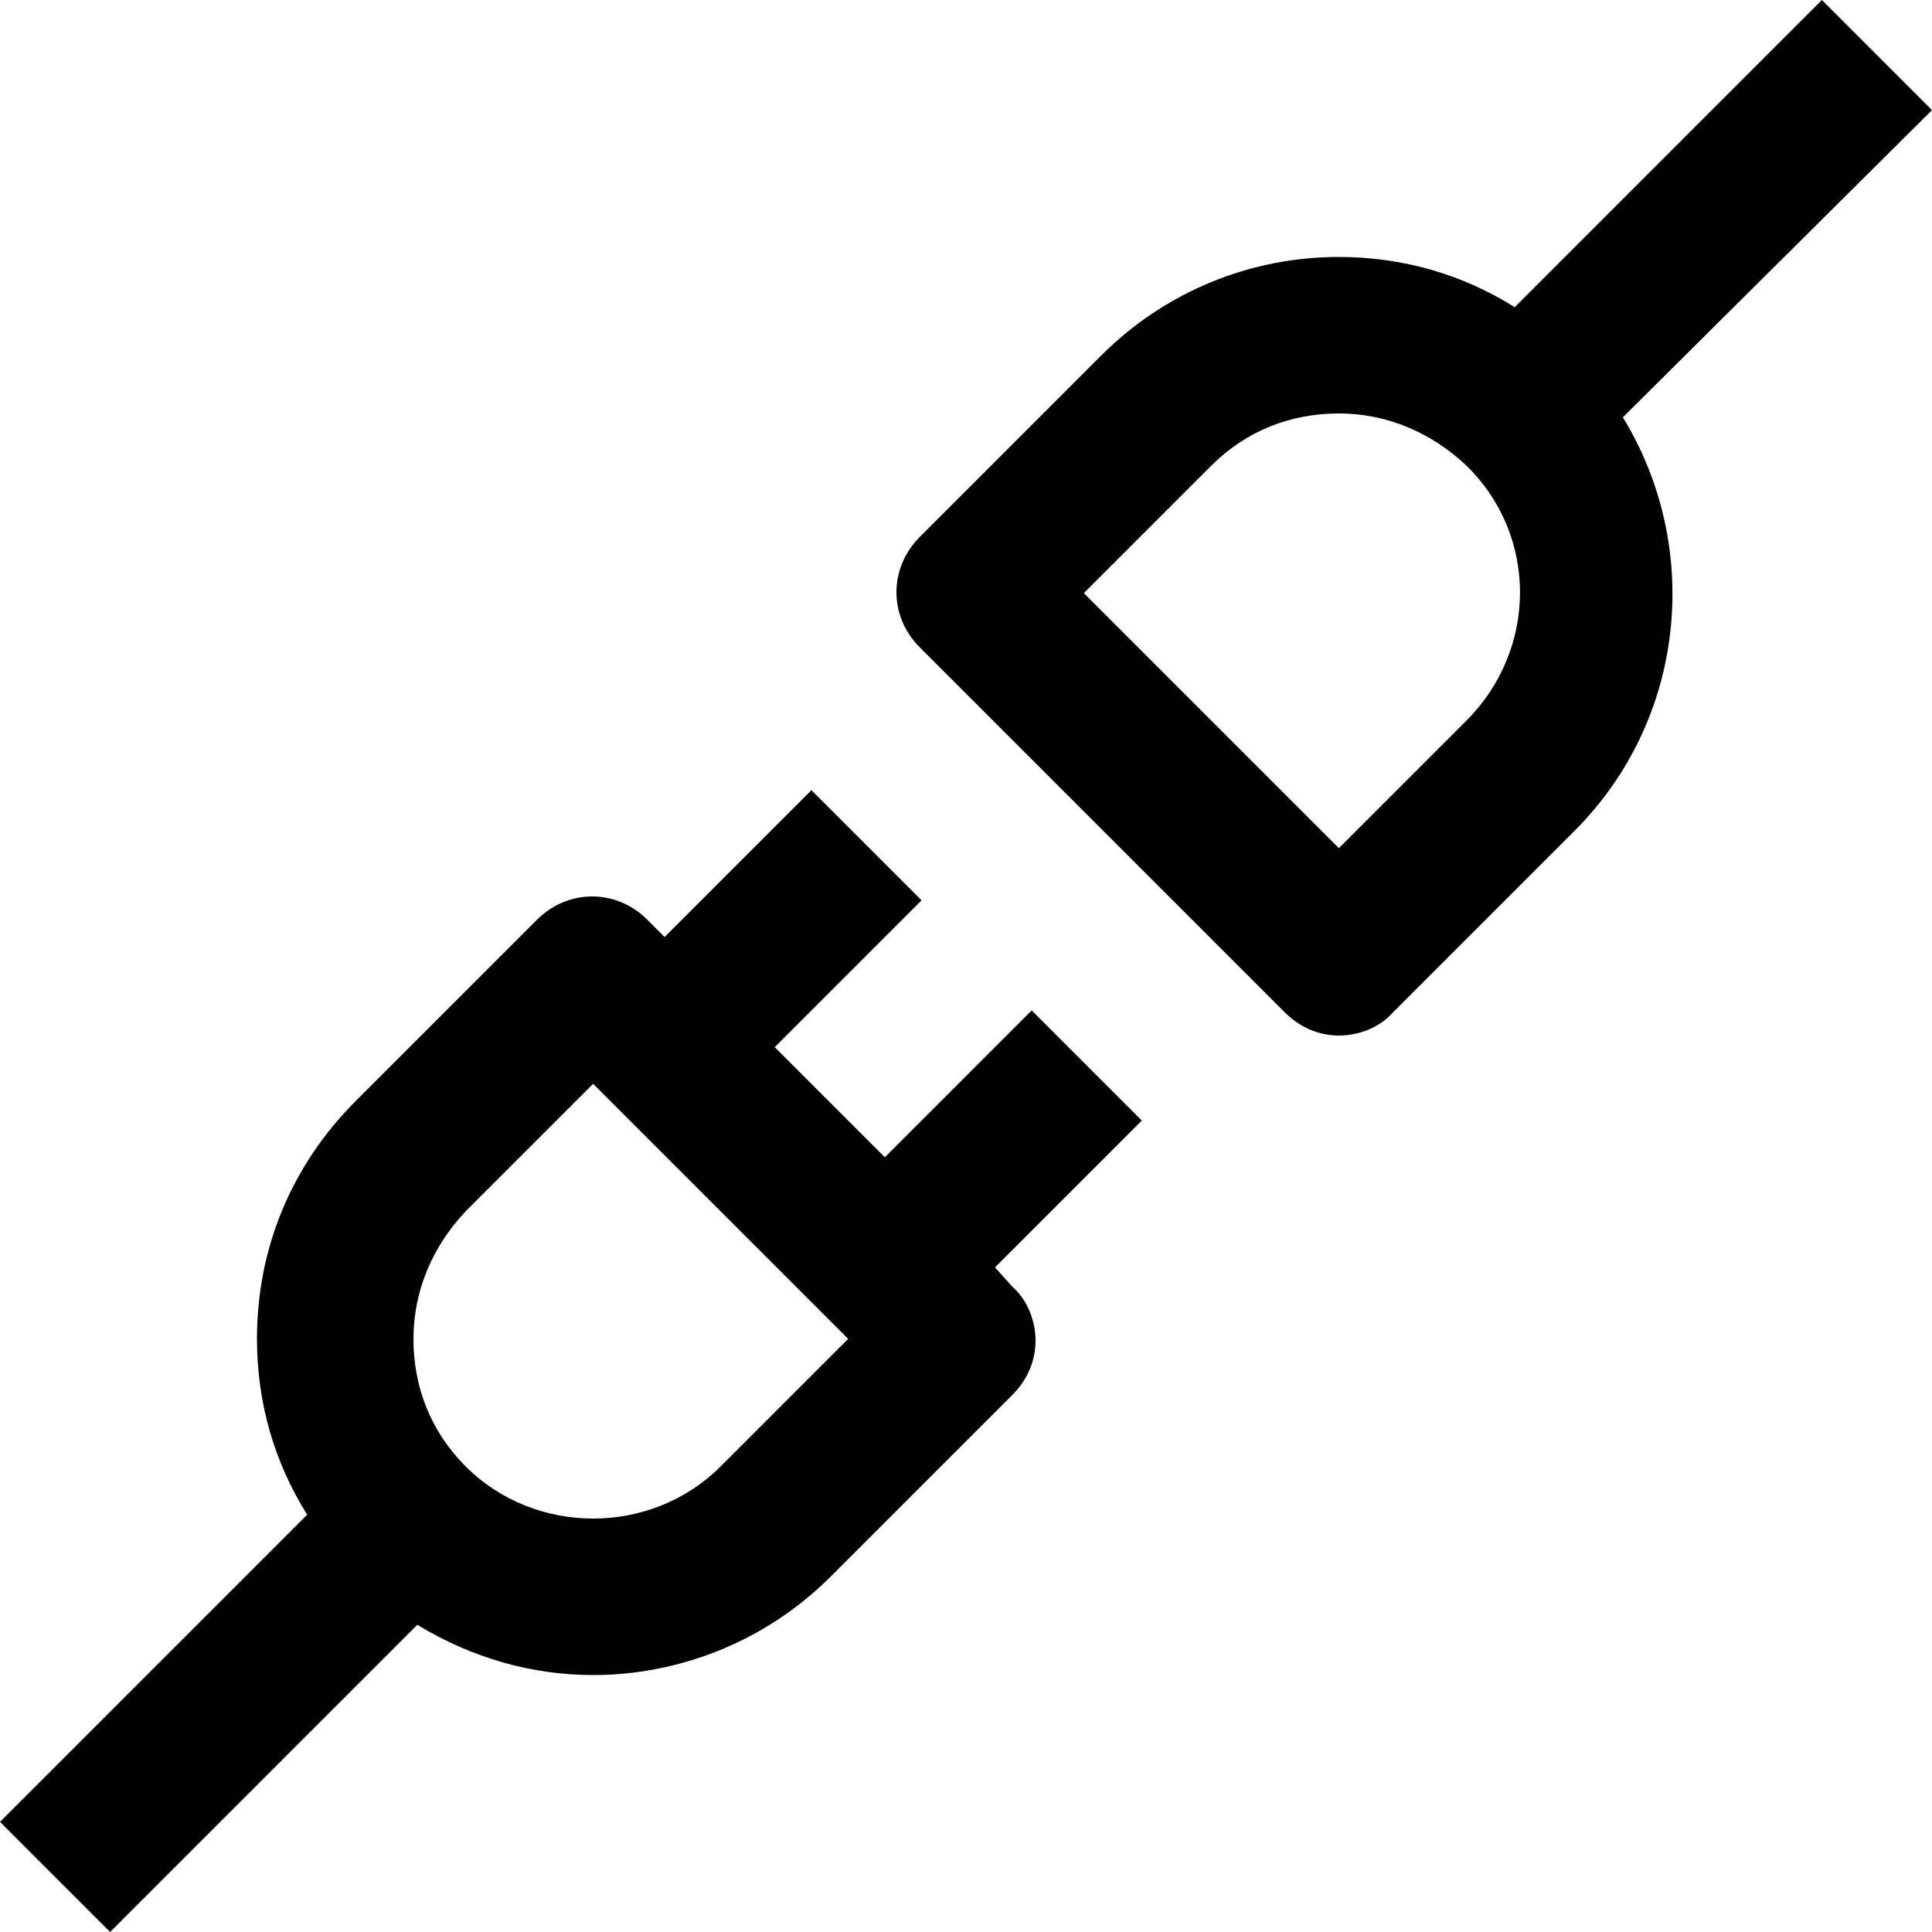 <?xml version="1.0" encoding="utf-8"?>
<!-- Generator: Adobe Illustrator 25.0.1, SVG Export Plug-In . SVG Version: 6.00 Build 0)  -->
<svg version="1.1" id="Capa_1" xmlns="http://www.w3.org/2000/svg" xmlns:xlink="http://www.w3.org/1999/xlink" x="0px" y="0px"
	 viewBox="0 0 100 100" style="enable-background:new 0 0 100 100;" xml:space="preserve">
<path d="M100,5.7L94.3,0L78.4,15.9c-2.7-1.7-5.8-2.6-9.1-2.6c-4.6,0-9,1.8-12.3,5.1l-9.4,9.4c-1.6,1.6-1.6,4.1,0,5.7l18.9,18.9
	c0.8,0.8,1.8,1.2,2.8,1.2s2.1-0.4,2.8-1.2l9.4-9.4c5.8-5.8,6.6-14.7,2.5-21.4L100,5.7z M75.9,37.3l-6.6,6.6L56.1,30.7l6.6-6.6
	c1.8-1.8,4.1-2.7,6.6-2.7c2.5,0,4.8,1,6.6,2.7v0C79.6,27.7,79.6,33.6,75.9,37.3z"/>
<path d="M51.5,65.6l7.6-7.6l-5.7-5.7l-7.6,7.6l-5.7-5.7l7.6-7.6L42,40.9l-7.6,7.6l-0.9-0.9c-1.6-1.6-4.1-1.6-5.7,0L18.4,57
	c-3.3,3.3-5.1,7.6-5.1,12.3c0,3.3,0.9,6.4,2.6,9.1L0,94.3l5.7,5.7l15.9-15.9c2.8,1.7,5.9,2.6,9.1,2.6c4.4,0,8.9-1.7,12.3-5.1
	l9.4-9.4c0.8-0.8,1.2-1.8,1.2-2.8s-0.4-2.1-1.2-2.8L51.5,65.6z M37.3,75.9c-3.6,3.6-9.6,3.6-13.2,0h0c-1.8-1.8-2.7-4.1-2.7-6.6
	c0-2.5,1-4.8,2.7-6.6l6.6-6.6l13.2,13.2L37.3,75.9z"/>
</svg>
